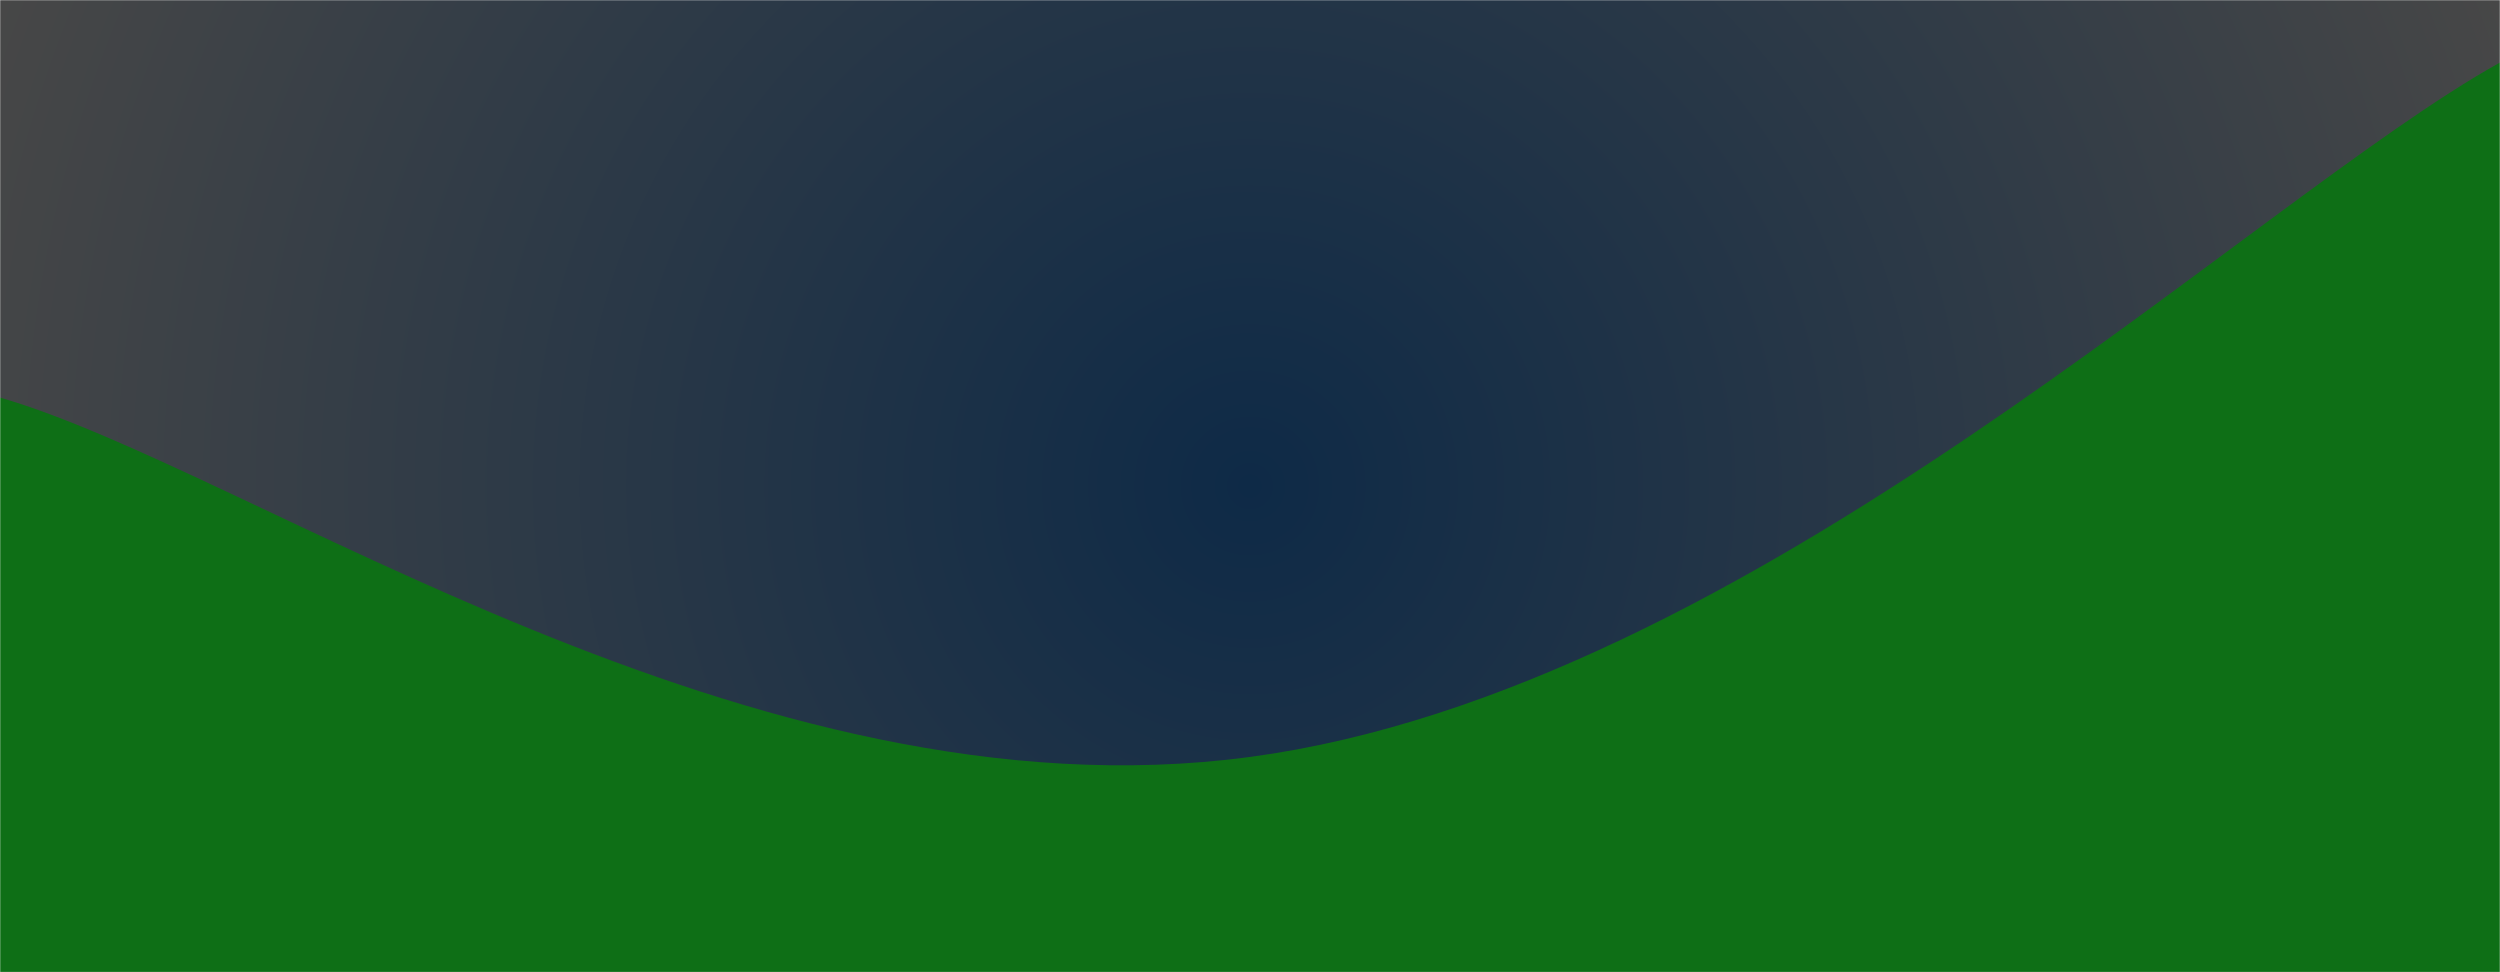 <svg xmlns="http://www.w3.org/2000/svg" version="1.1" xmlns:xlink="http://www.w3.org/1999/xlink" xmlns:svgjs="http://svgjs.dev/svgjs" width="1440" height="560" preserveAspectRatio="none" viewBox="0 0 1440 560"><g mask="url(&quot;#SvgjsMask1118&quot;)" fill="none"><rect width="1440" height="560" x="0" y="0" fill="url(&quot;#SvgjsRadialGradient1119&quot;)"></rect><path d="M 0,229 C 144,270.4 432,474.6 720,436 C 1008,397.4 1296,116 1440,36L1440 560L0 560z" fill="rgba(14, 111, 22, 1)"></path></g><defs><mask id="SvgjsMask1118"><rect width="1440" height="560" fill="#ffffff"></rect></mask><radialGradient cx="50%" cy="50%" r="772.53" gradientUnits="userSpaceOnUse" id="SvgjsRadialGradient1119"><stop stop-color="#0e2a47" offset="0"></stop><stop stop-color="rgba(71, 71, 71, 1)" offset="1"></stop></radialGradient></defs></svg>
